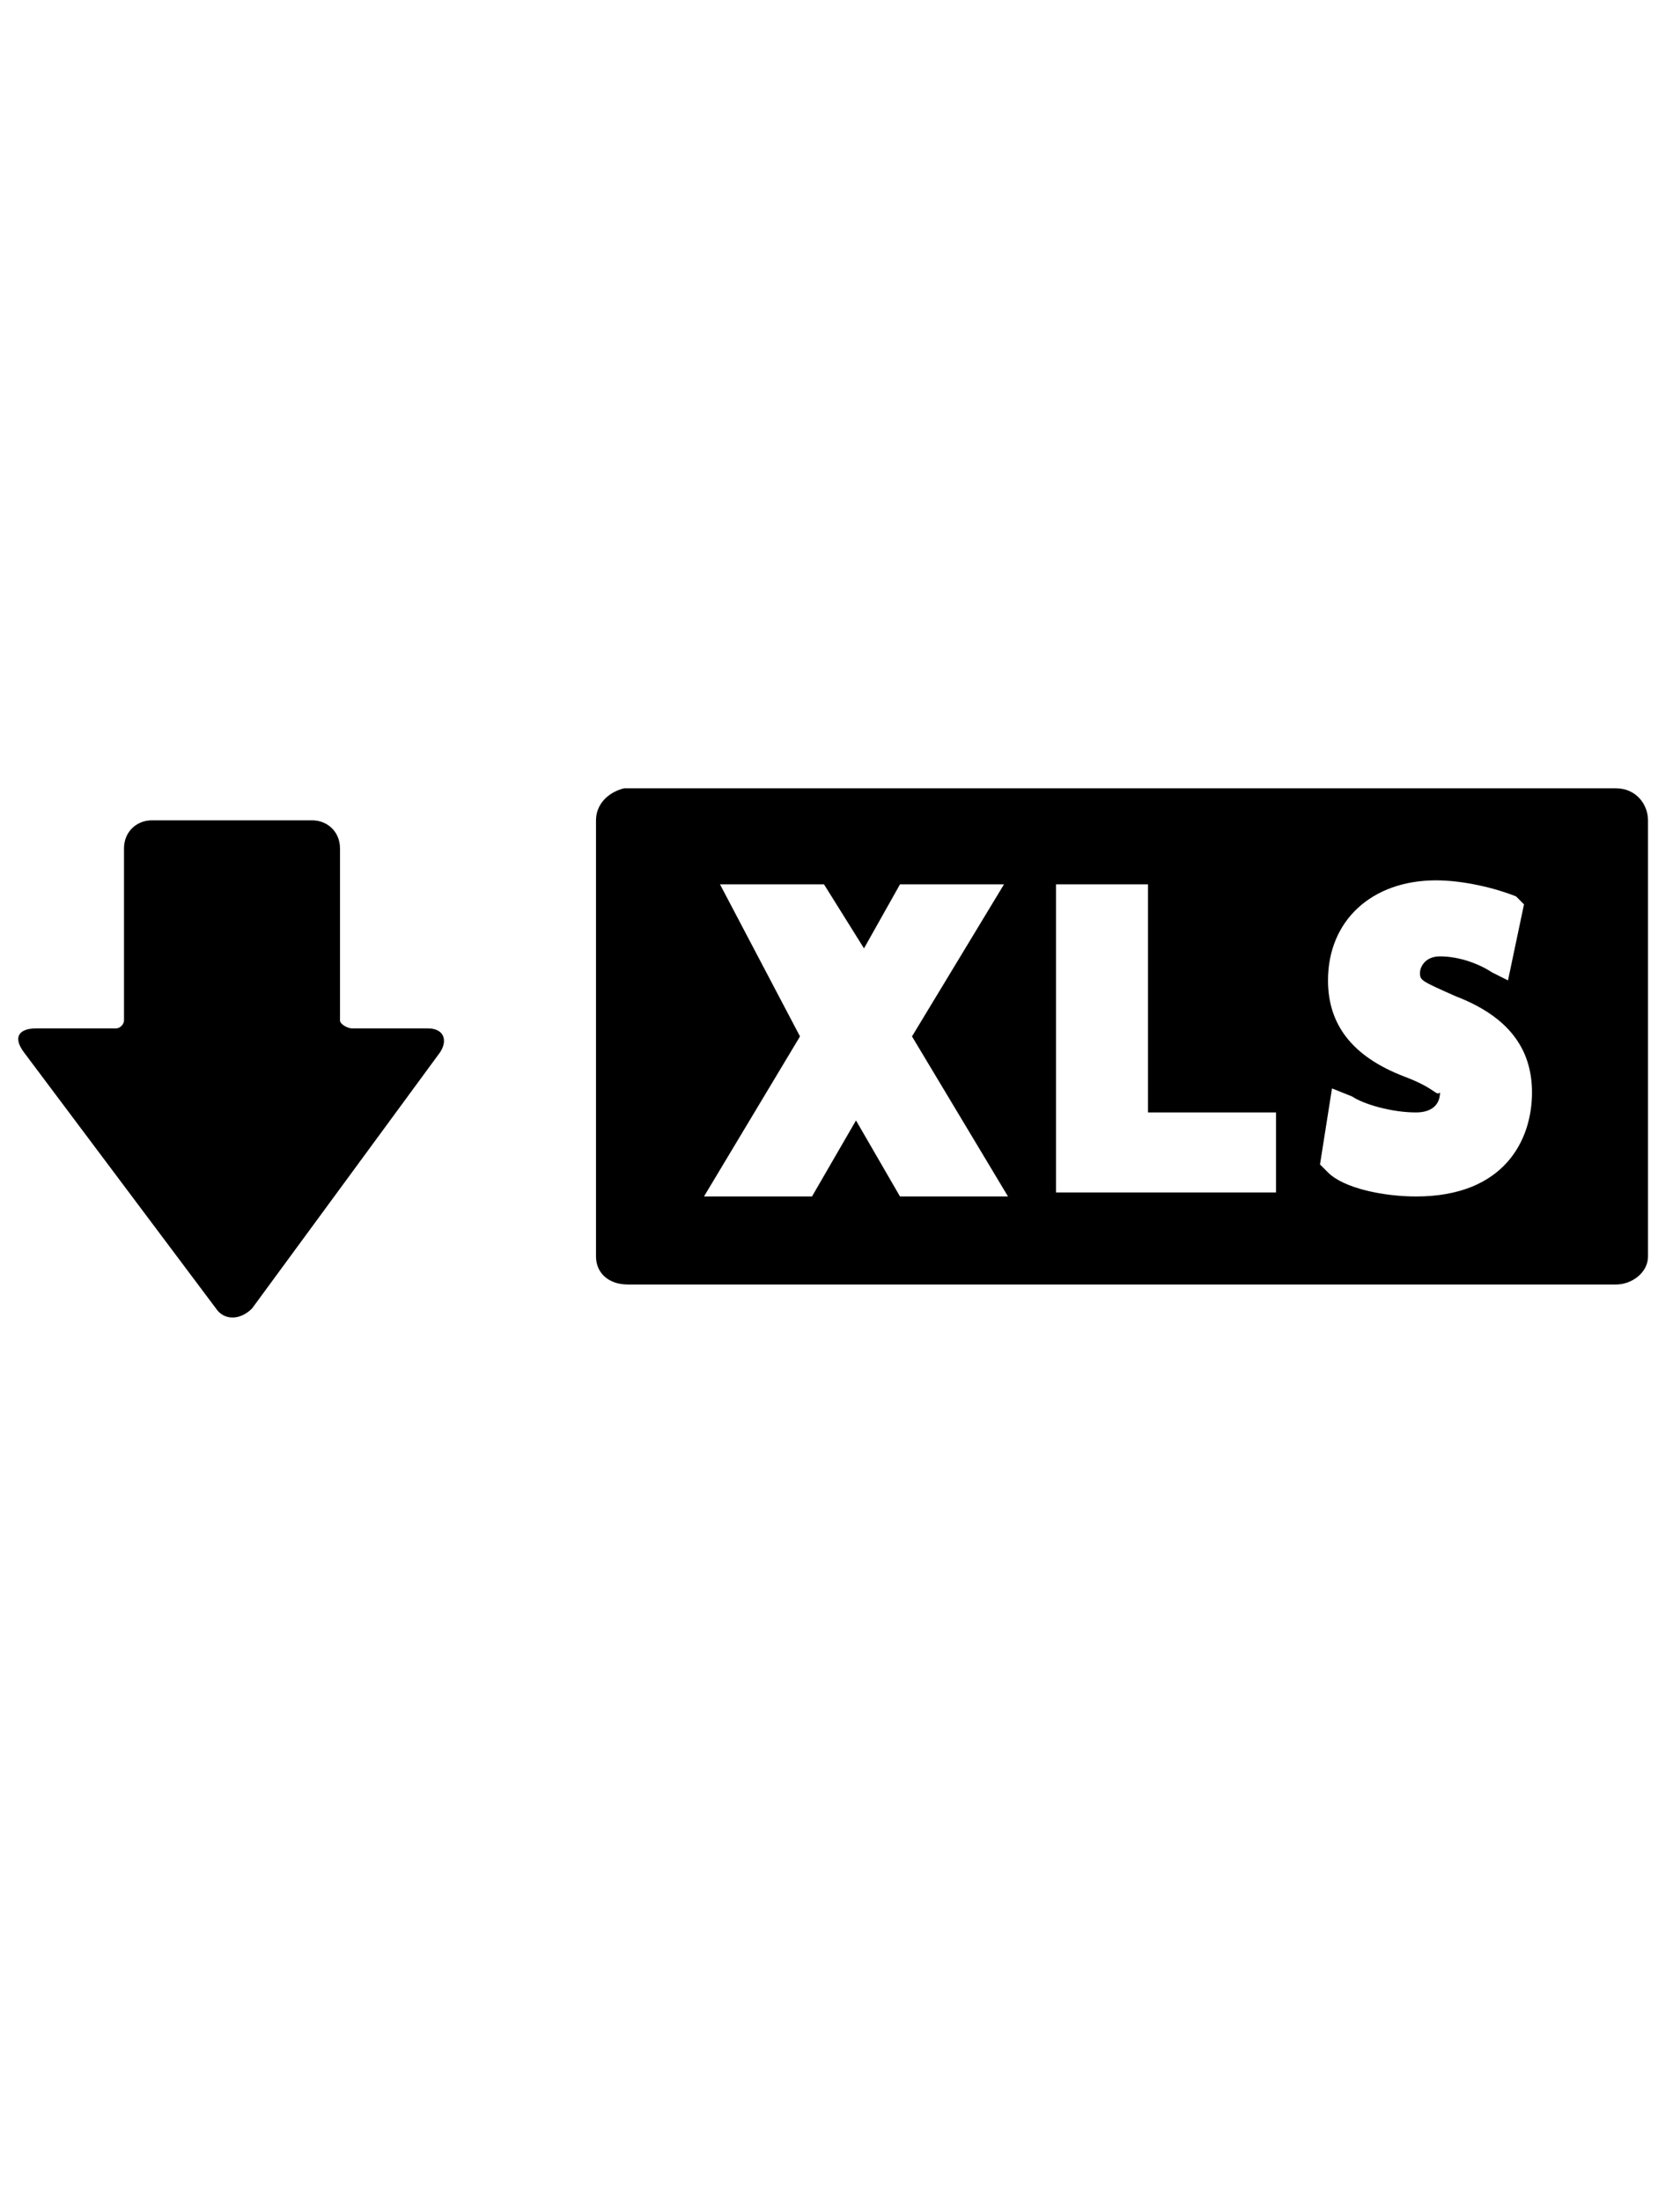 <?xml version="1.0" encoding="utf-8"?>
<svg version="1.1" width="42px" height="55px" xmlns="http://www.w3.org/2000/svg" xmlns:xlink="http://www.w3.org/1999/xlink" x="0px" y="0px"
	 viewBox="0 0 42 20" style="enable-background:new 0 0 42 16.8;" xml:space="preserve">
<g>
	<path d="M6.3,15.2L11,8.8c0.2-0.3,0.1-0.6-0.3-0.6H8.8C8.7,8.2,8.5,8.1,8.5,8V3.7C8.5,3.3,8.2,3,7.8,3h-4C3.4,3,3.1,3.3,3.1,3.7V8
		c0,0.1-0.1,0.2-0.2,0.2H0.9c-0.4,0-0.6,0.2-0.3,0.6l4.8,6.4C5.6,15.5,6,15.5,6.3,15.2z"/>
</g>
<path d="M14.9,3v10.9c0,0.4,0.3,0.7,0.8,0.7h24.7c0.4,0,0.8-0.3,0.8-0.7V3c0-0.4-0.3-0.8-0.8-0.8H15.6C15.2,2.3,14.9,2.6,14.9,3z
	 M35.1,9.4c-1.3-0.5-1.9-1.3-1.9-2.4c0-1.5,1.1-2.5,2.7-2.5c0.7,0,1.5,0.2,2,0.4l0.2,0.2L37.7,7l-0.4-0.2C37,6.6,36.5,6.4,36,6.4
	c-0.4,0-0.5,0.3-0.5,0.4c0,0.2,0,0.2,0.9,0.6c1.3,0.5,1.9,1.3,1.9,2.4c0,1.2-0.7,2.6-2.9,2.6c-0.8,0-1.8-0.2-2.2-0.6l-0.2-0.2
	l0.3-1.9l0.5,0.2c0.3,0.2,1,0.4,1.6,0.4c0.4,0,0.6-0.2,0.6-0.5C35.9,9.9,35.9,9.7,35.1,9.4z M26.4,4.6h2.3v5.7h3.2v2h-5.5
	C26.4,12.4,26.4,4.6,26.4,4.6z M18,4.6h2.6l1,1.6l0.9-1.6h2.6l-2.3,3.8l2.4,4h-2.7l-1.1-1.9l-1.1,1.9h-2.7l2.4-4L18,4.6z"/>
</svg>
